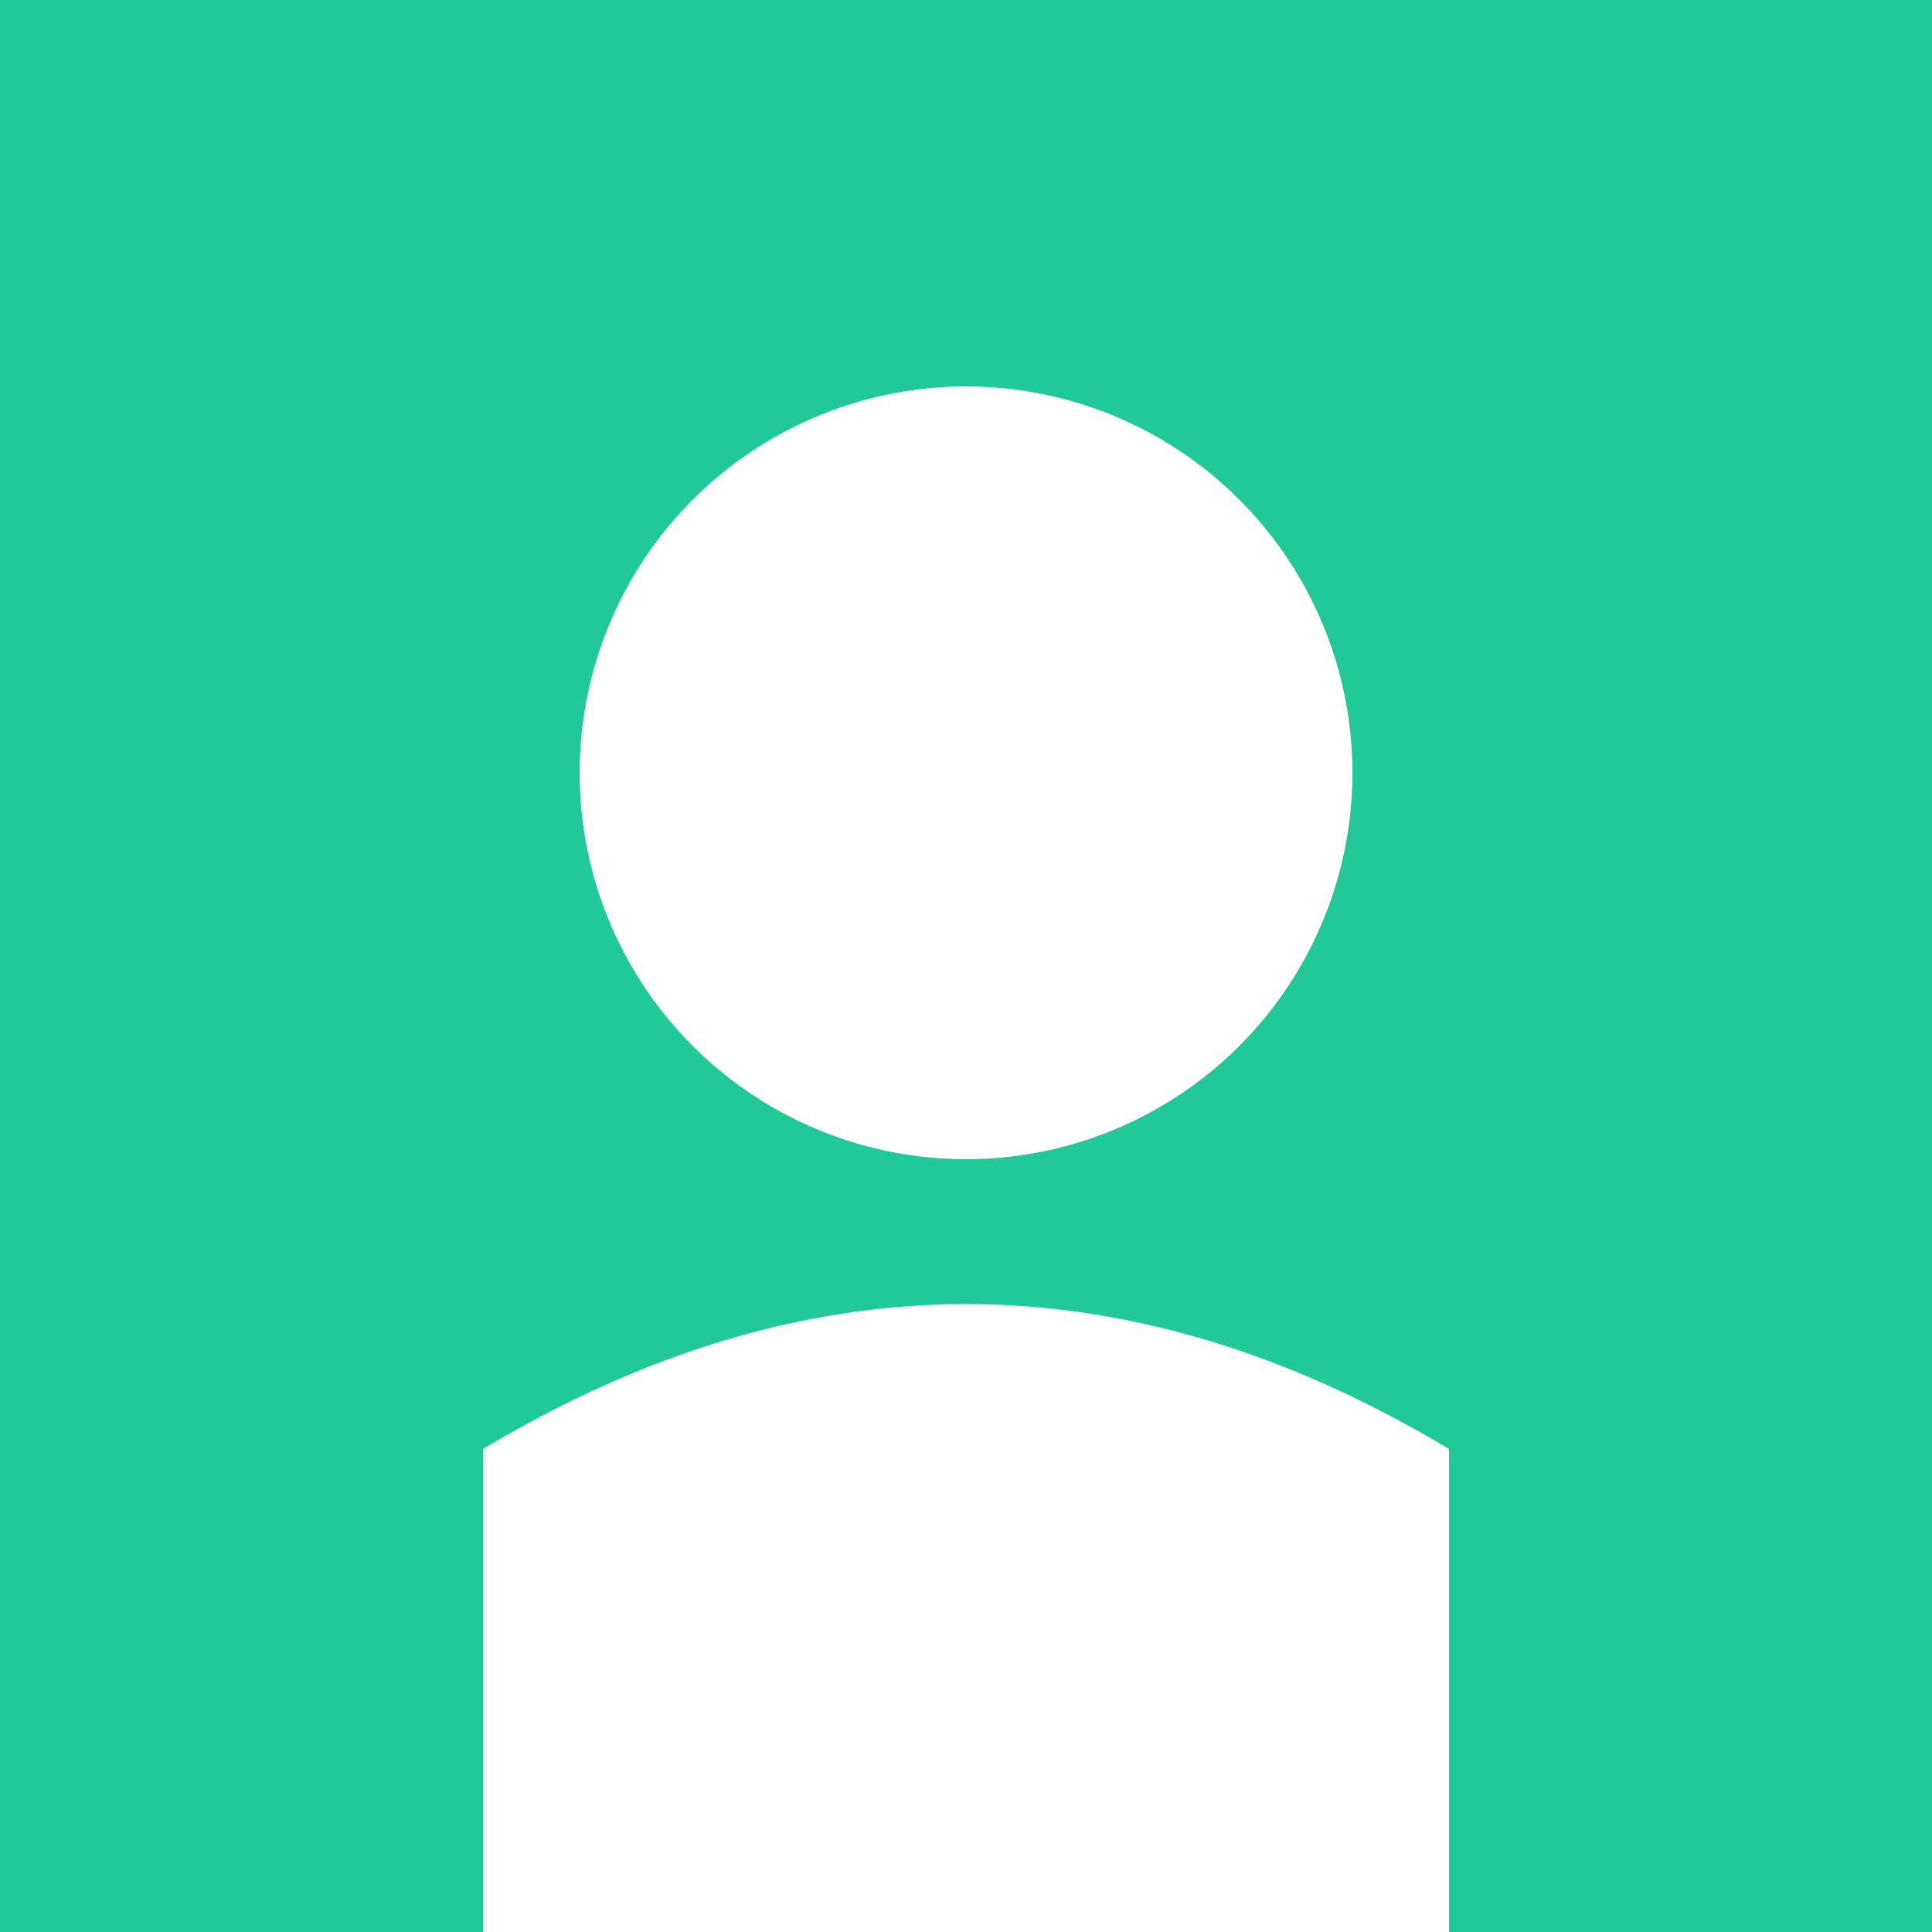 <svg xmlns="http://www.w3.org/2000/svg" viewBox="0 0 200 200">
  <rect width="200" height="200" fill="#20c997"/>
  <circle cx="100" cy="80" r="40" fill="#fff"/>
  <path d="M 50 150 Q 100 120 150 150 L 150 200 L 50 200 Z" fill="#fff"/>
</svg>
